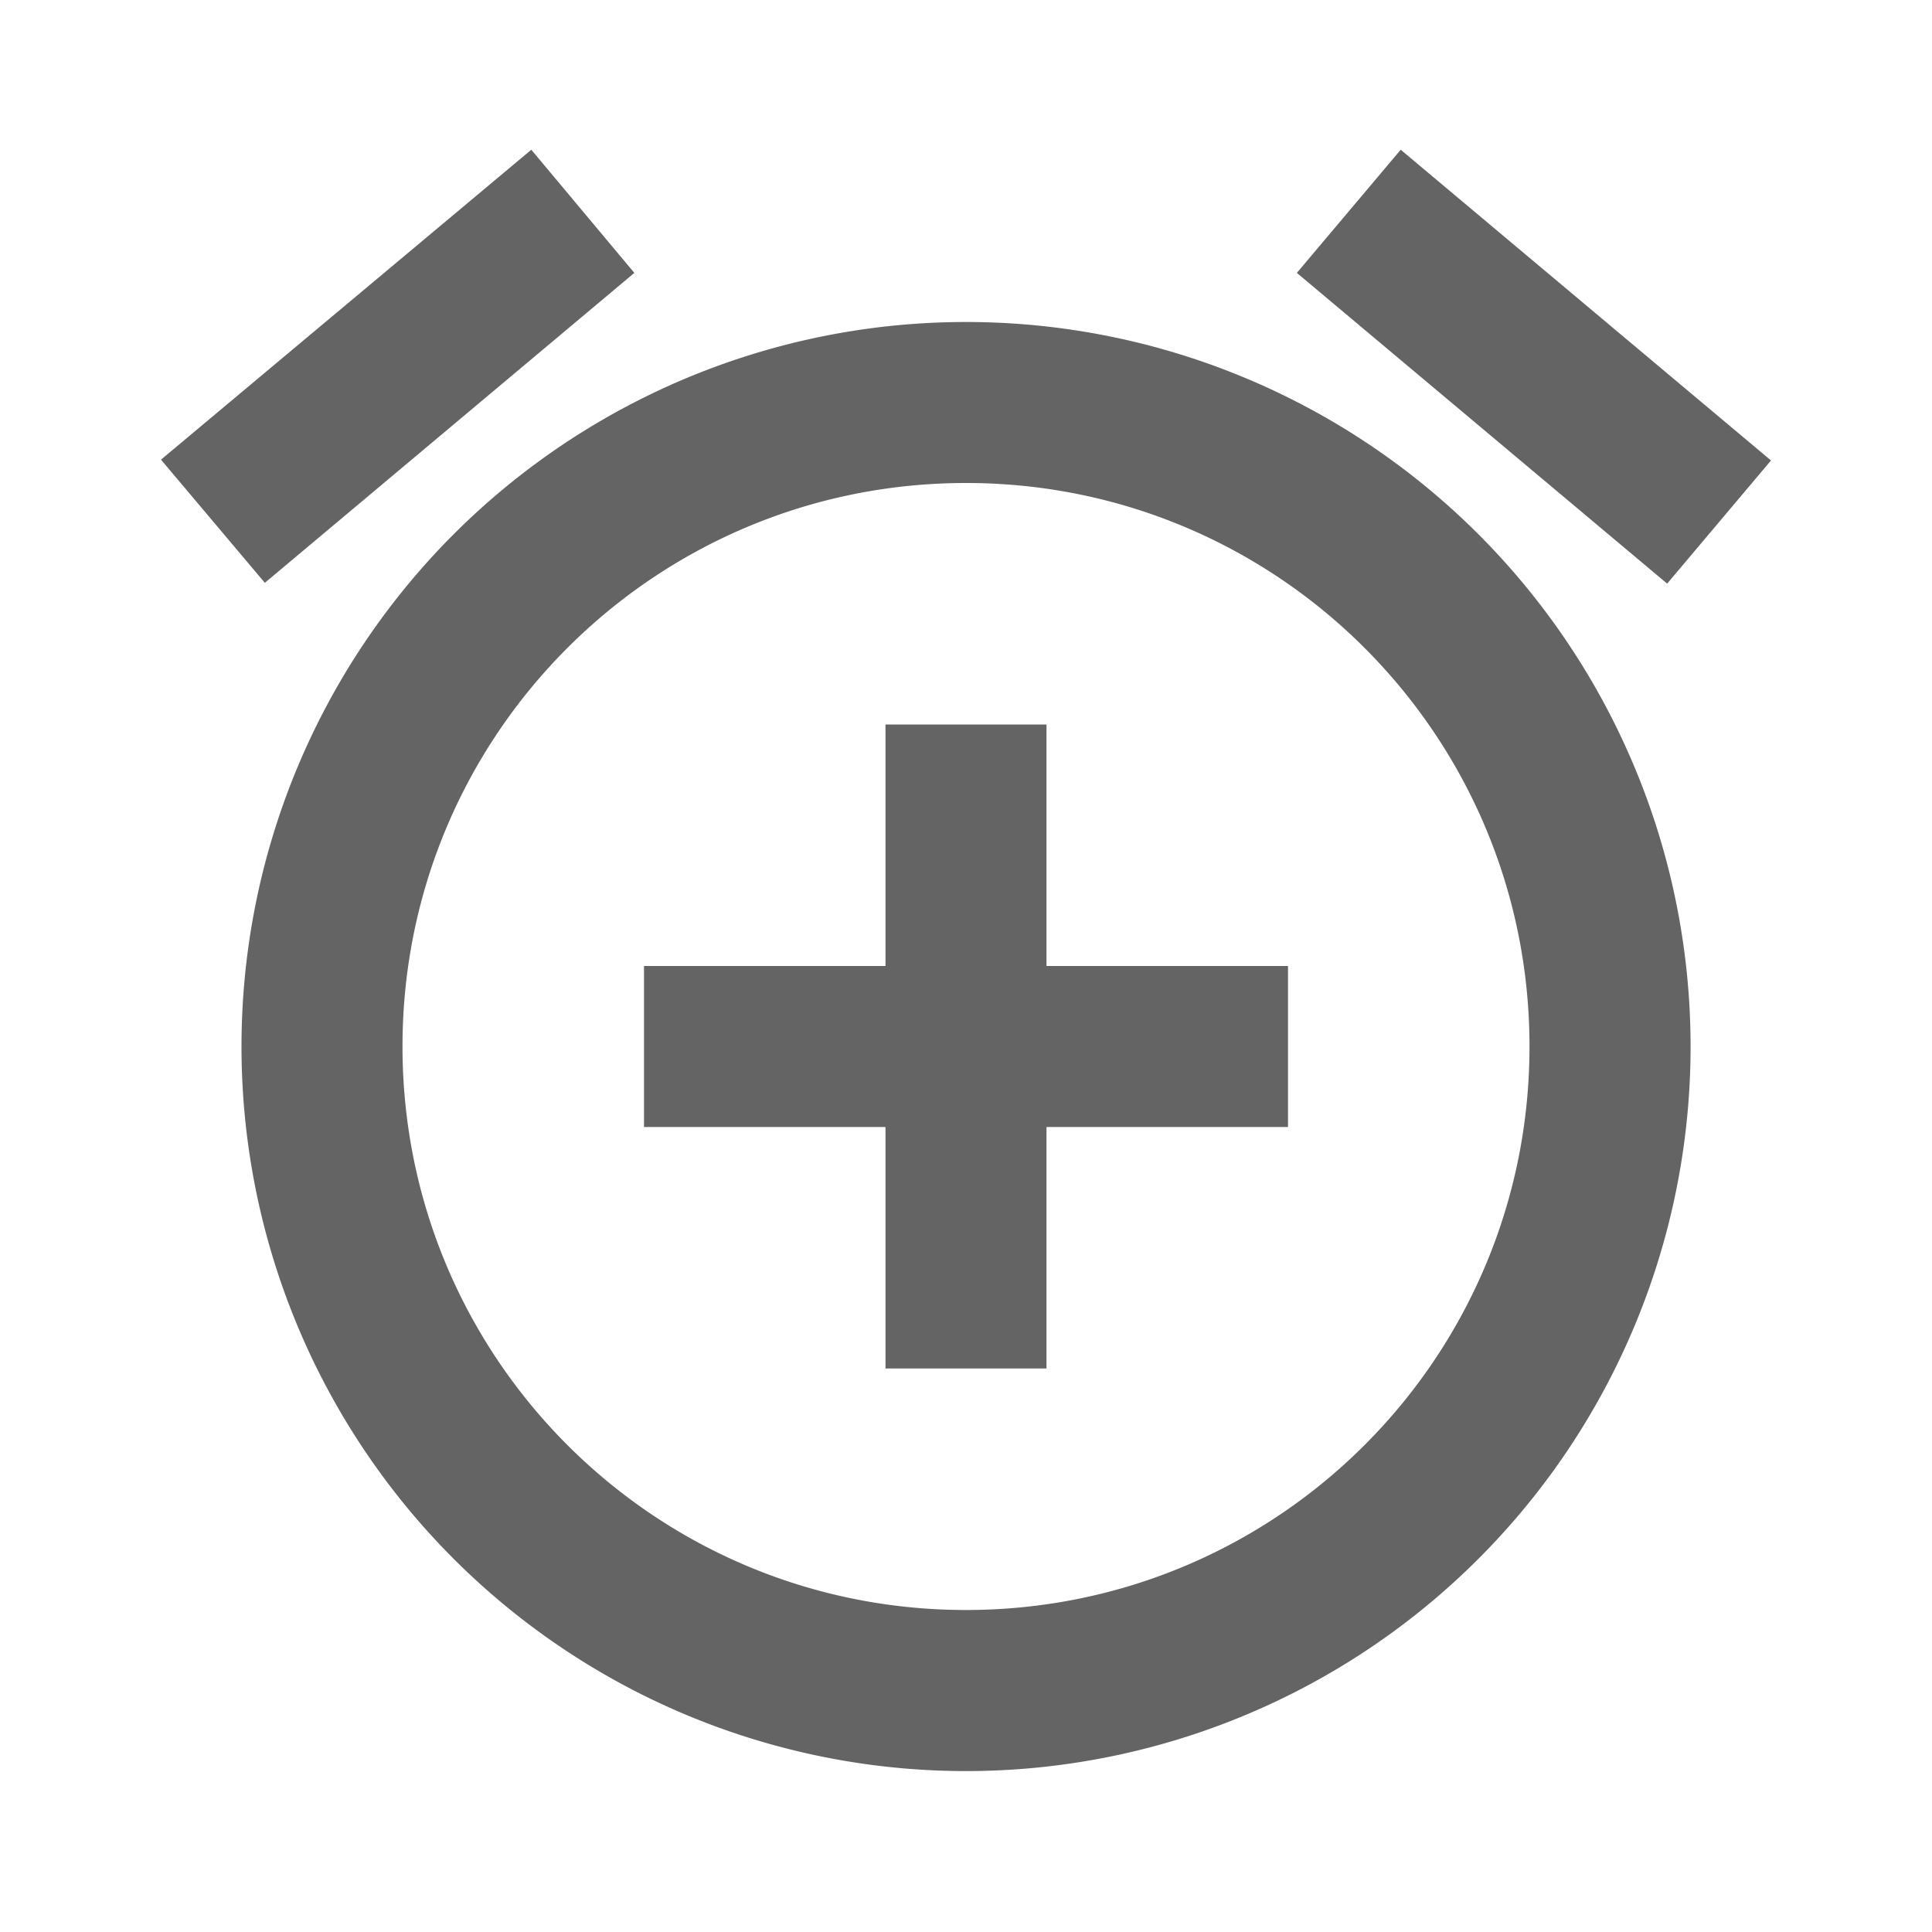 <?xml version="1.0"?>
<svg xmlns="http://www.w3.org/2000/svg" xmlns:xlink="http://www.w3.org/1999/xlink" aria-hidden="true" width="1em" height="1em" viewBox="0 0 24 24" data-icon="mdi:alarm-plus" data-width="1em" data-height="1em" data-inline="false" class="iconify"><path d="M13 9h-2v3H8v2h3v3h2v-3h3v-2h-3m-1 8c-3.87 0-7-3.13-7-7s3.13-7 7-7 7 3.13 7 7-3.13 7-7 7m0-16a9 9 0 1 0 .001 18.001A9 9 0 0 0 12 4m10 1.72l-4.6-3.86-1.29 1.53 4.6 3.86M7.88 3.39L6.6 1.86 2 5.71l1.29 1.53 4.59-3.85z" fill="#646464"/></svg>
